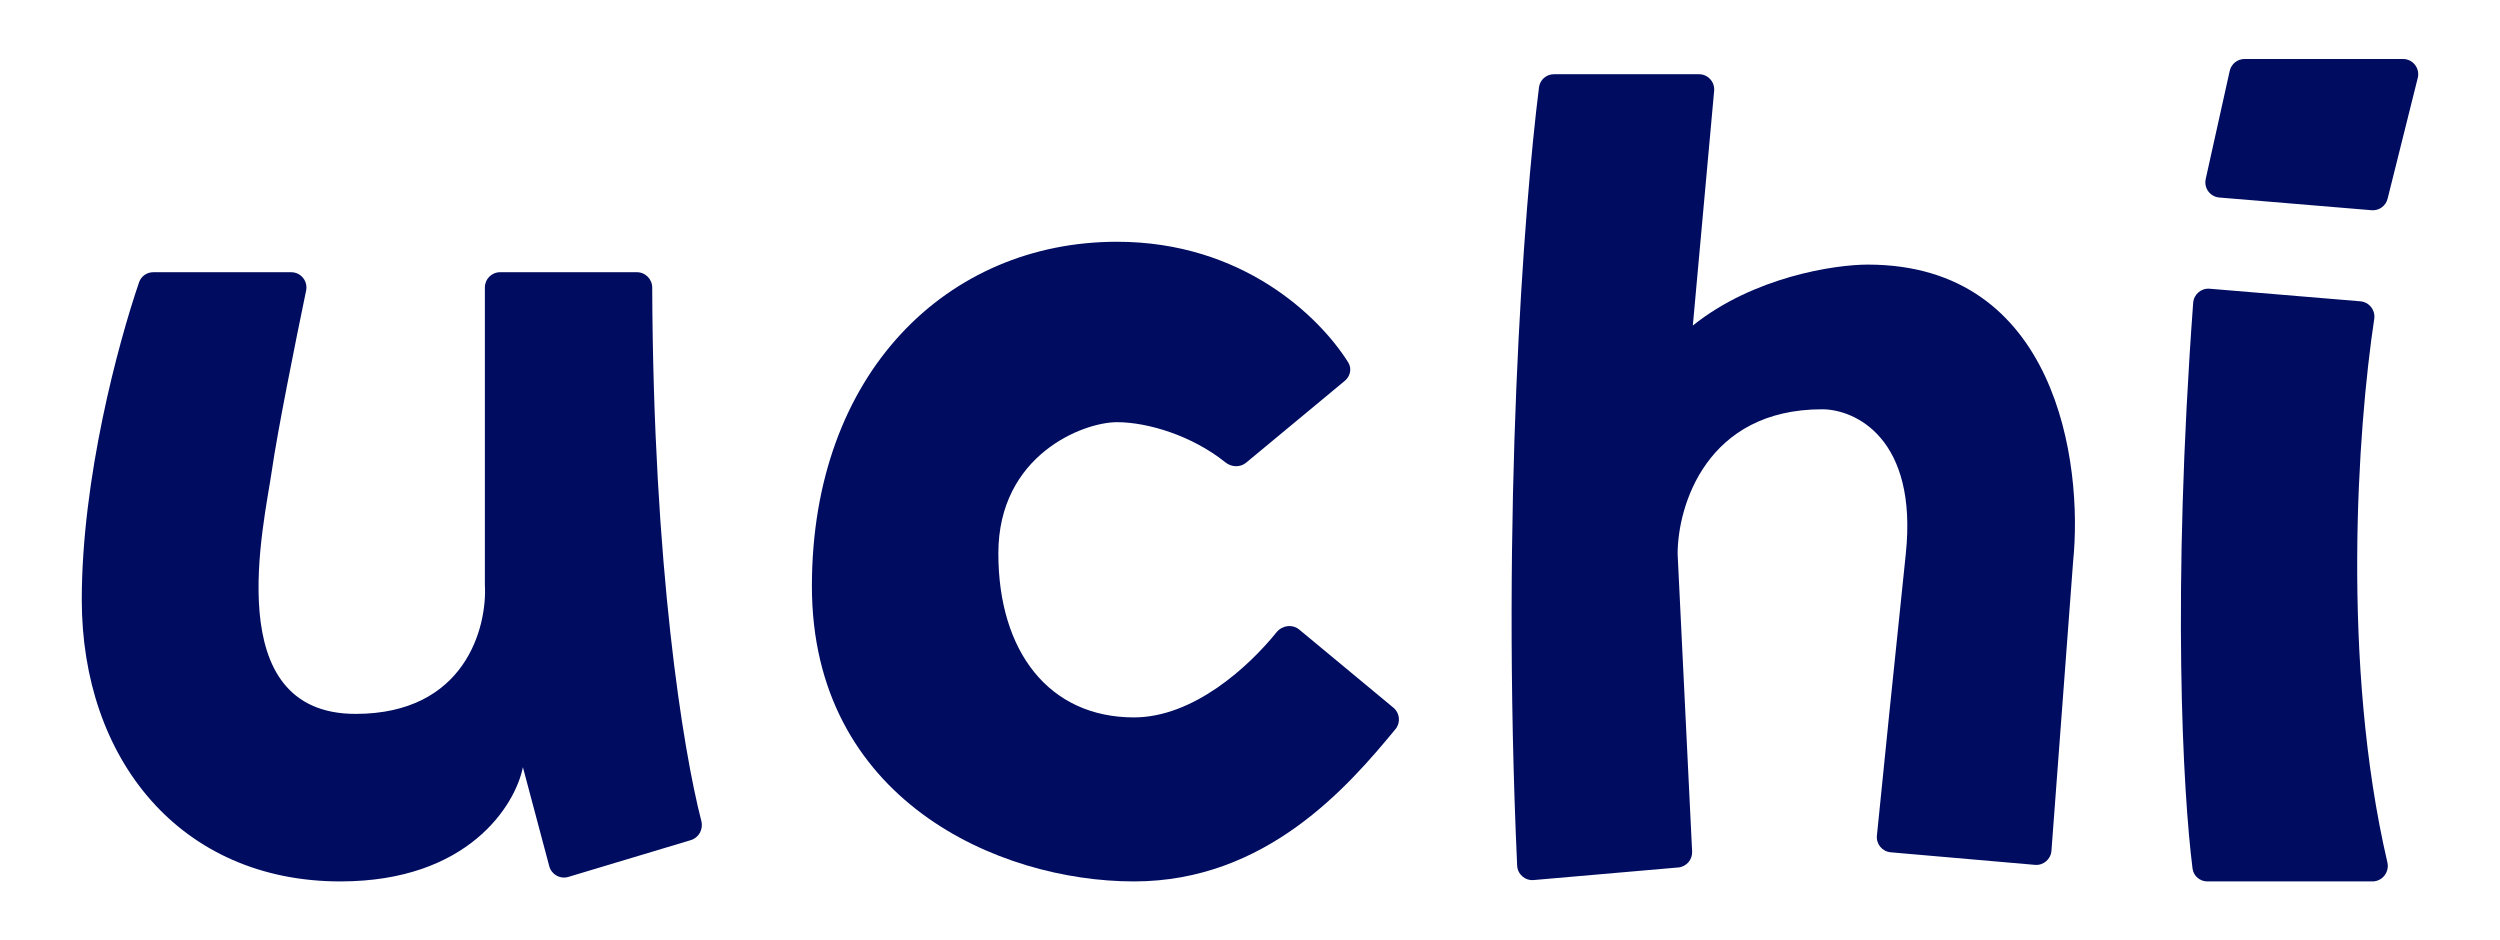 <svg xmlns="http://www.w3.org/2000/svg" width="428" height="161" viewBox="0 0 428 161" fill="none"><path d="M26.241 46.604H49.852C51.507 46.604 52.743 48.122 52.407 49.744C50.52 58.848 47.476 74.021 46.551 80.5C45.249 89.626 37.437 122.218 60.874 122.218C79.624 122.218 83.443 107.443 83.009 100.056V49.211C83.009 47.771 84.175 46.604 85.613 46.604H109.051C110.489 46.604 111.654 47.786 111.66 49.226C111.841 97.122 116.947 128.426 120.072 140.569C120.432 141.968 119.646 143.415 118.265 143.83L97.3 150.127C95.893 150.55 94.415 149.724 94.036 148.302L89.52 131.344C88.218 137.863 80.145 150.9 58.27 150.9C30.927 150.9 14 130.041 14 102.663C14 81.968 20.2 58.868 23.812 48.319C24.168 47.282 25.145 46.604 26.241 46.604Z" fill="#000C60"></path><path d="M259.735 148.186C256.968 87.076 260.888 35.525 263.476 14.95C263.638 13.656 264.74 12.707 266.042 12.707H290.868C292.399 12.707 293.6 14.024 293.461 15.551L289.813 55.73C300.23 47.386 314.118 45.3 319.761 45.3C352.052 45.3 356.653 79.196 354.916 96.144L351.207 145.661C351.099 147.109 349.83 148.19 348.385 148.064L323.691 145.914C322.245 145.788 321.18 144.508 321.326 143.062C322.33 133.051 324.373 112.899 326.271 94.841C328.354 75.024 317.591 70.07 311.948 70.07C292.157 70.07 287.209 86.584 287.209 94.841L289.691 145.785C289.759 147.185 288.71 148.389 287.316 148.51L262.558 150.665C261.086 150.793 259.802 149.663 259.735 148.186Z" fill="#000C60"></path><path d="M408.719 147.634C400.783 113.566 403.635 73.369 406.468 54.606C406.696 53.095 405.607 51.709 404.086 51.583L378.281 49.429C376.842 49.309 375.578 50.399 375.472 51.841C371.81 101.514 373.704 135.592 375.363 148.693C375.525 149.97 376.619 150.9 377.904 150.9H406.16C407.861 150.9 409.106 149.293 408.719 147.634Z" fill="#000C60"></path><path d="M377.617 30.651L381.725 12.142C381.99 10.949 383.047 10.1 384.267 10.1H411.395C413.089 10.1 414.332 11.694 413.921 13.34L408.756 34.024C408.447 35.264 407.286 36.096 406.014 35.99L379.943 33.815C378.371 33.684 377.275 32.193 377.617 30.651Z" fill="#000C60"></path><path d="M191.229 41.389C212.69 41.389 225.884 54.188 230.812 62.038C231.463 63.076 231.181 64.411 230.238 65.193L213.336 79.212C212.314 80.059 210.827 79.991 209.792 79.159C204.091 74.571 196.475 72.277 191.229 72.277C185.426 72.277 170.917 77.893 170.917 94.74C170.917 111.588 179.622 122.82 194.131 122.82C204.322 122.82 213.768 114.161 218.54 108.247C219.5 107.056 221.26 106.813 222.437 107.789L238.554 121.157C239.661 122.076 239.82 123.718 238.905 124.828C230.838 134.615 216.789 150.9 194.131 150.9C170.917 150.9 138.998 136.86 138.998 100.356C138.998 63.853 162.212 41.389 191.229 41.389Z" fill="#000C60"></path></svg>
